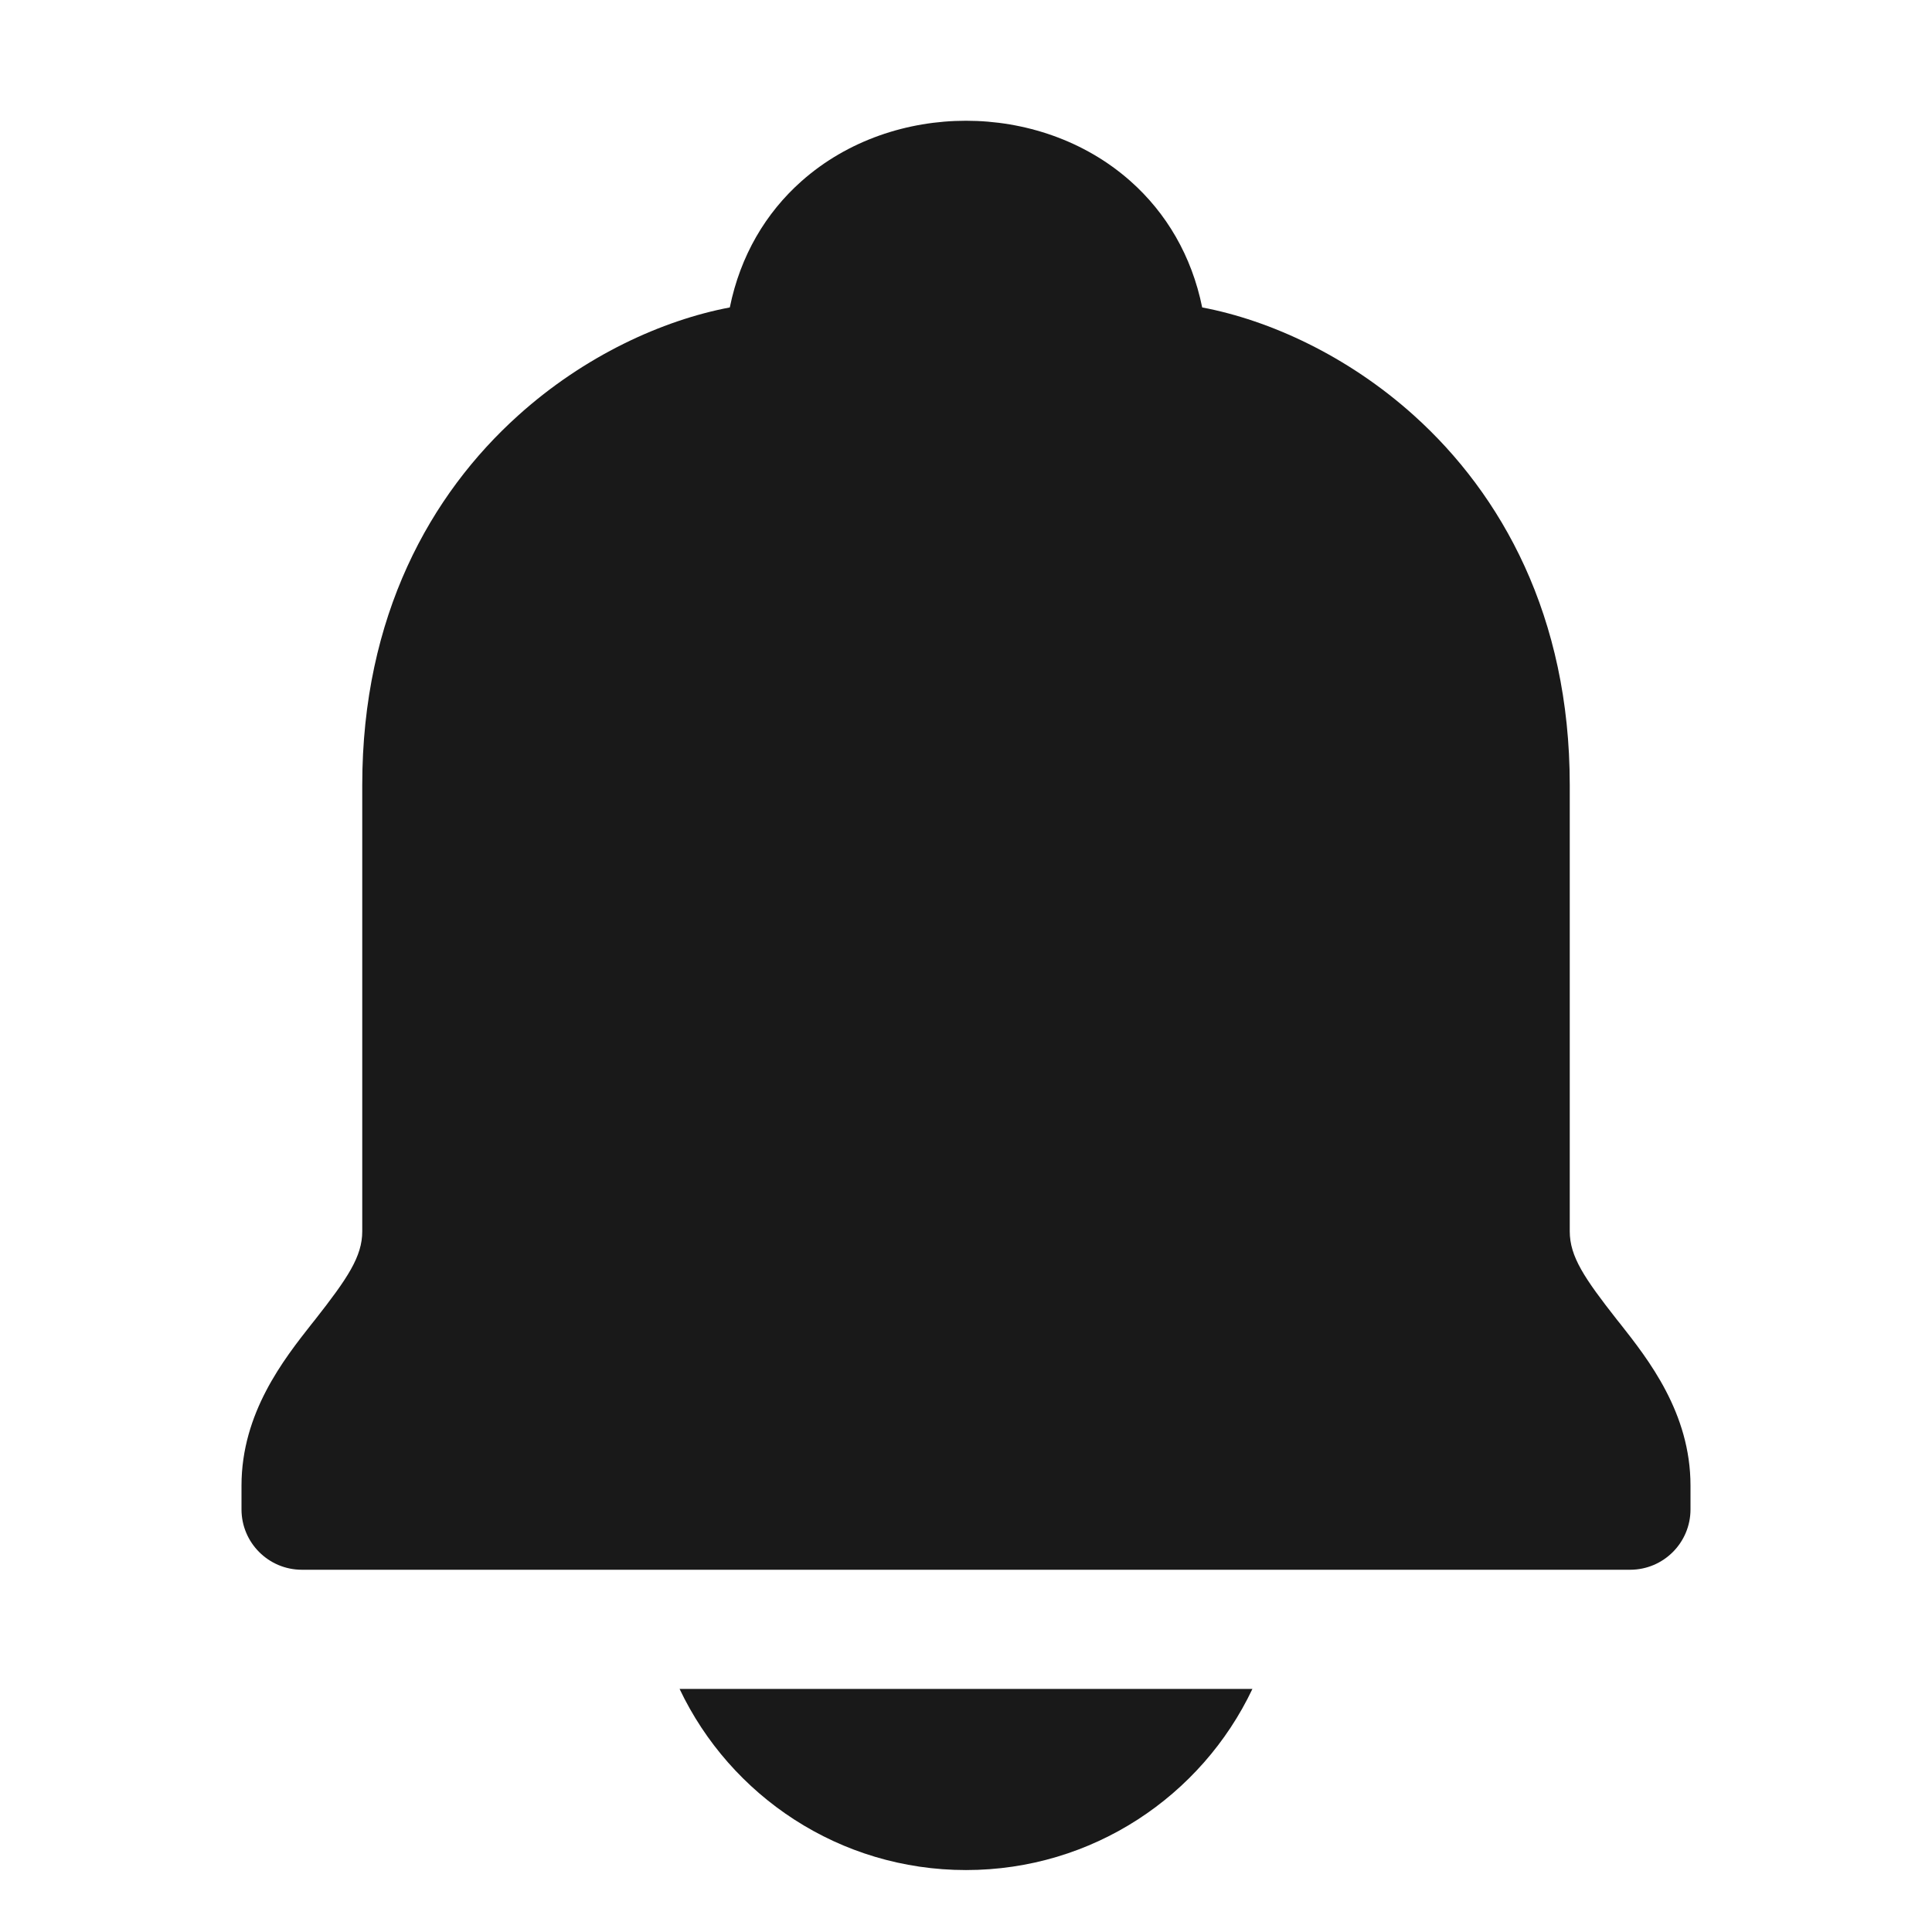 <svg width="16" height="16" viewBox="0 0 16 16" fill="none" xmlns="http://www.w3.org/2000/svg">
<g opacity="0.9">
<path d="M9.956 2.546C9.869 2.117 9.658 1.763 9.363 1.501C8.979 1.16 8.482 1 8 1C7.518 1 7.021 1.16 6.637 1.501C6.342 1.763 6.131 2.117 6.044 2.546C5.485 2.652 4.84 2.946 4.291 3.441C3.565 4.094 3 5.102 3 6.5V10.197C3 10.406 2.88 10.584 2.607 10.932L2.582 10.963C2.35 11.258 2 11.701 2 12.303V12.5C2 12.776 2.224 13 2.5 13H13.5C13.776 13 14 12.776 14 12.5V12.303C14 11.701 13.65 11.258 13.418 10.963L13.393 10.932C13.12 10.584 13 10.406 13 10.197V6.5C13 5.102 12.435 4.094 11.71 3.441C11.16 2.946 10.515 2.652 9.956 2.546Z" fill="black"/>
<path d="M8 15.487C6.953 15.487 6.049 14.874 5.628 13.987H10.372C9.951 14.874 9.047 15.487 8 15.487Z" fill="black"/>
</g>
</svg>
